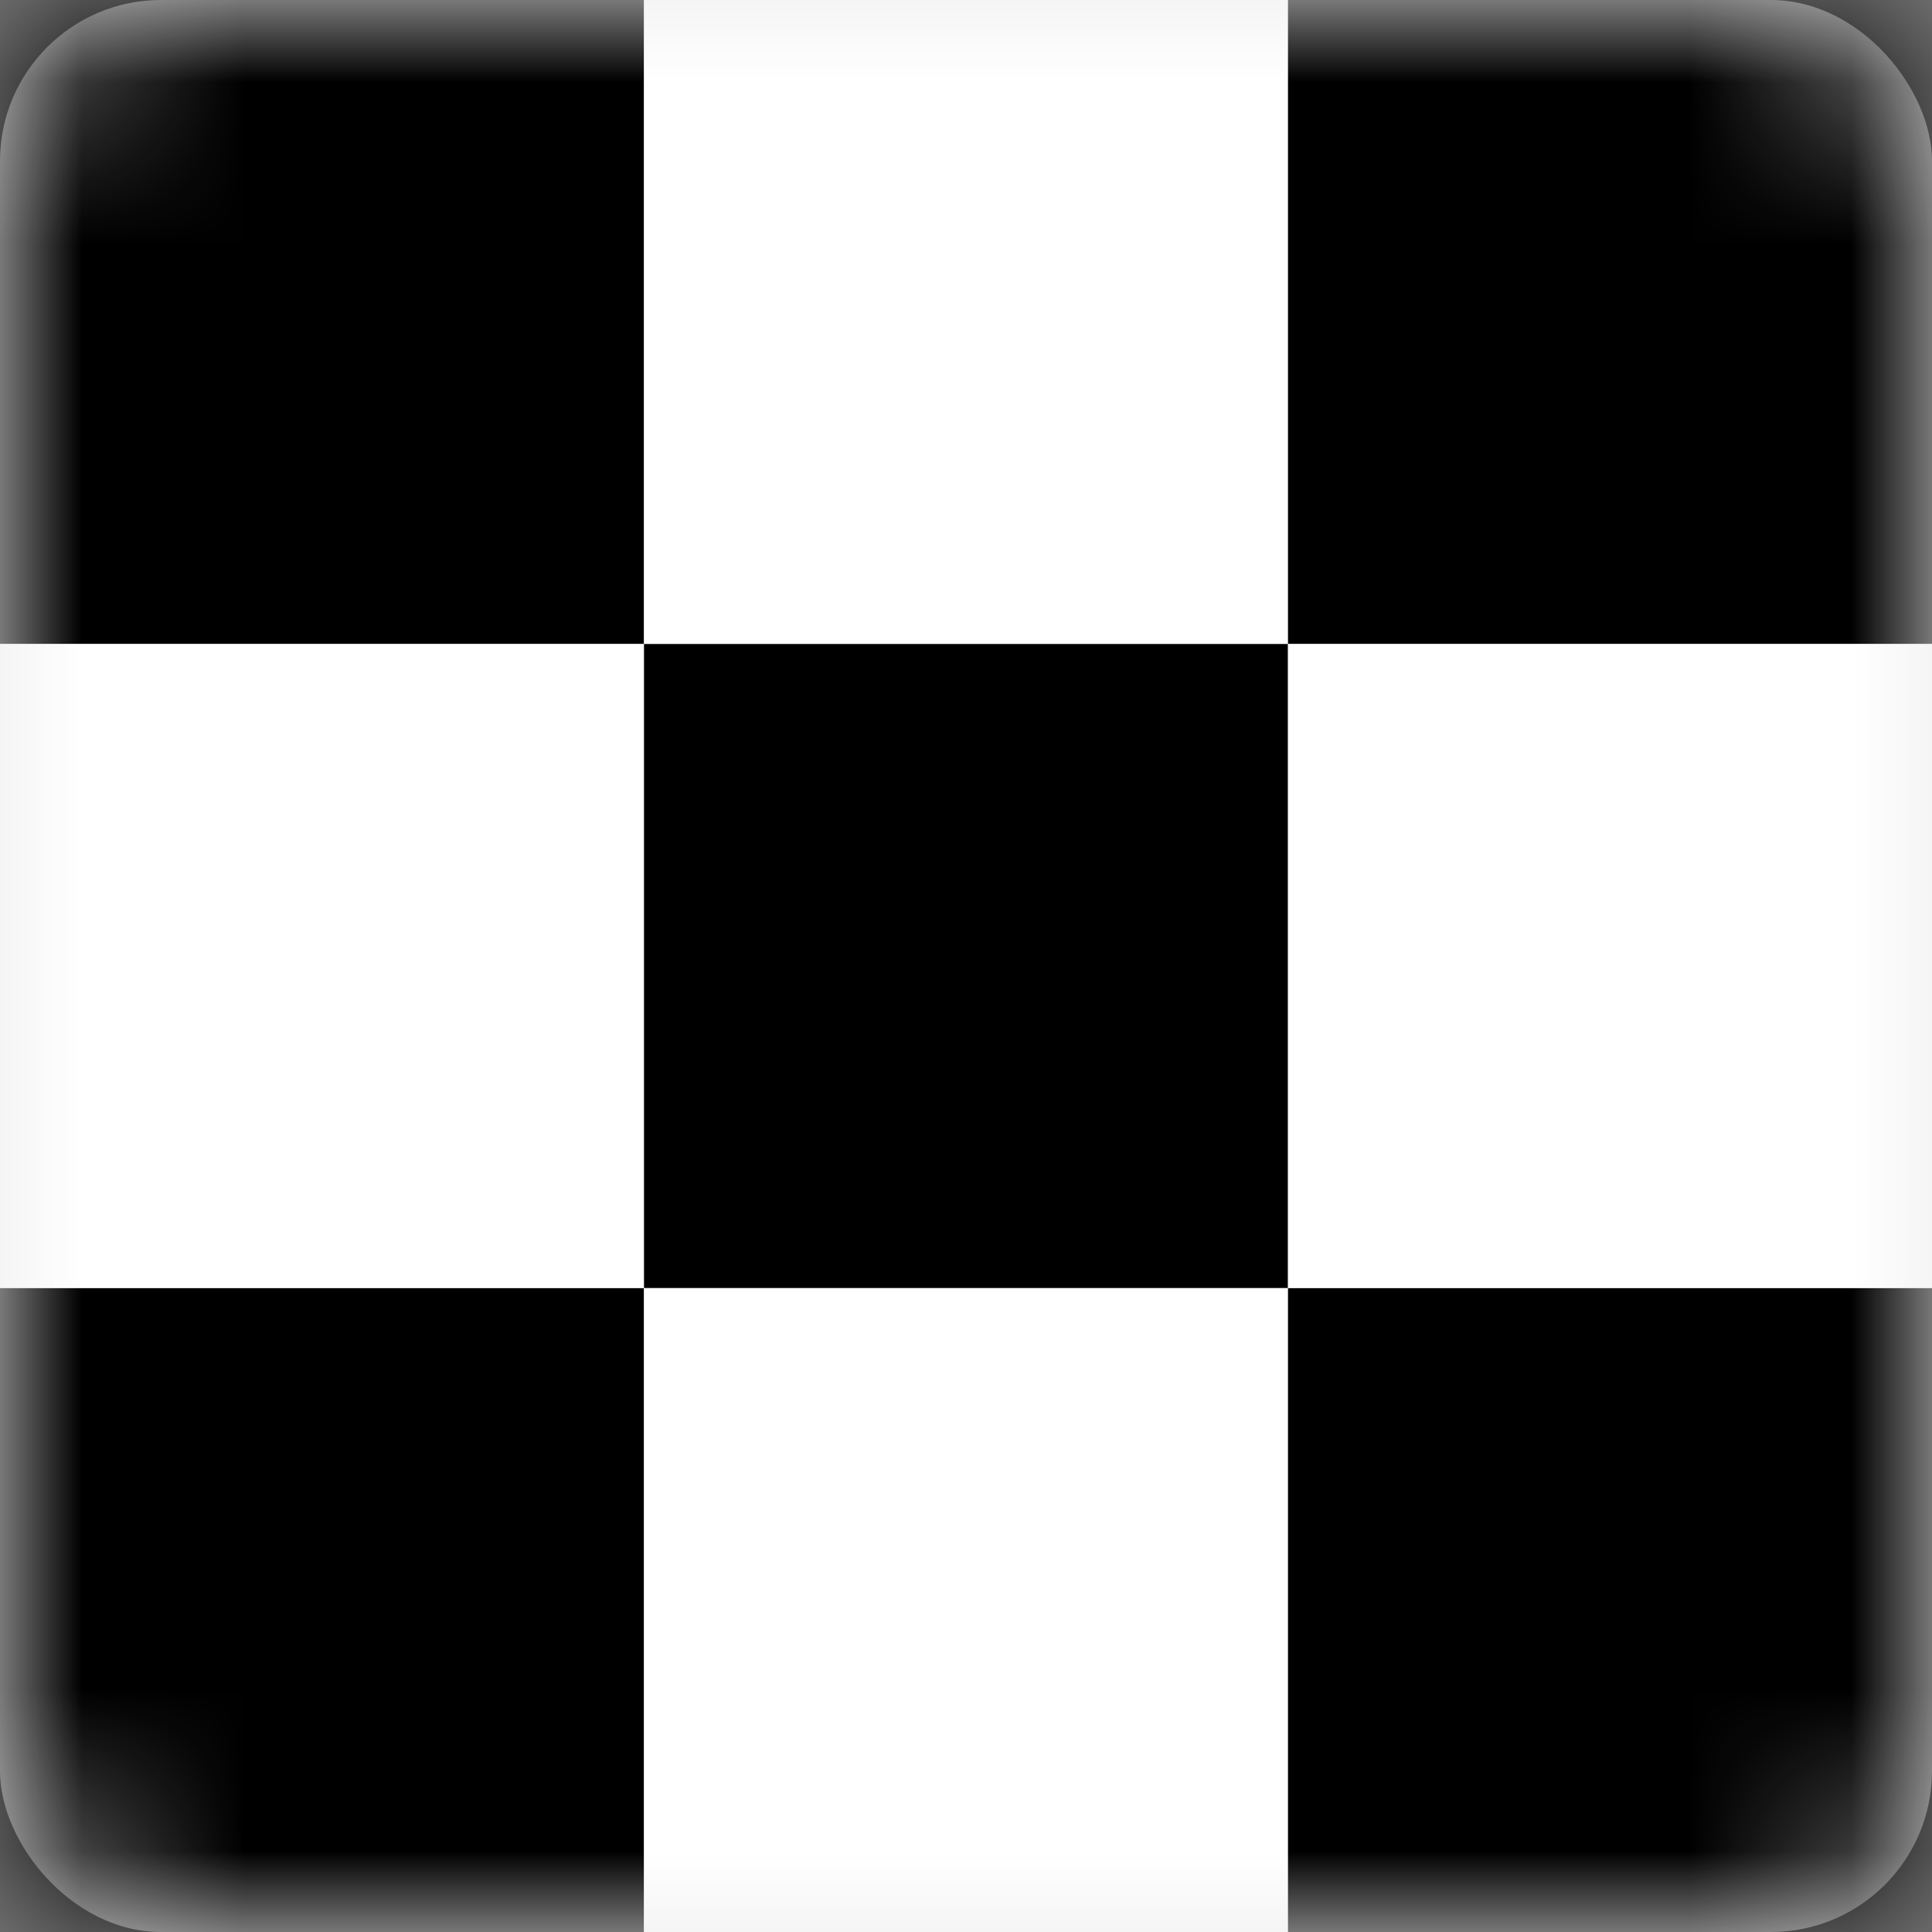 <?xml version="1.0" encoding="UTF-8"?>
<svg width="12px" height="12px" viewBox="0 0 12 12" version="1.1" xmlns="http://www.w3.org/2000/svg" xmlns:xlink="http://www.w3.org/1999/xlink">
    <rect x="0" y="0" width="12" height="12" fill="#808080" stroke="none"/>
    <!-- Generator: Sketch 59 (86127) - https://sketch.com -->
    <title>icons/livebar/racing</title>
    <desc>Created with Sketch.</desc>
    <defs>
        <rect id="path-1" x="0" y="0" width="12" height="12" rx="1"></rect>
    </defs>
    <g id="icons/livebar/racing" stroke="none" stroke-width="1" fill="none" fill-rule="evenodd">
        <g id="Group-2">
            <mask id="mask-2" fill="white">
                <use xlink:href="#path-1"></use>
            </mask>
            <use id="Rectangle" fill="#EBEBEB" xlink:href="#path-1"></use>
            <g id="Group" mask="url(#mask-2)">
                <rect id="Rectangle" fill="#000000" x="0" y="0" width="4" height="4"></rect>
                <rect id="Rectangle" fill="#000000" x="0" y="8" width="4" height="4"></rect>
                <rect id="Rectangle" fill="#FFFFFF" x="0" y="4" width="4" height="4"></rect>
                <rect id="Rectangle" fill="#FFFFFF" x="4" y="0" width="4" height="4"></rect>
                <rect id="Rectangle" fill="#FFFFFF" x="4" y="8" width="4" height="4"></rect>
                <rect id="Rectangle" fill="#000000" x="4" y="4" width="4" height="4"></rect>
                <rect id="Rectangle" fill="#000000" x="8" y="0" width="4" height="4"></rect>
                <rect id="Rectangle" fill="#000000" x="8" y="8" width="4" height="4"></rect>
                <rect id="Rectangle" fill="#FFFFFF" x="8" y="4" width="4" height="4"></rect>
            </g>
        </g>
    </g>
</svg>